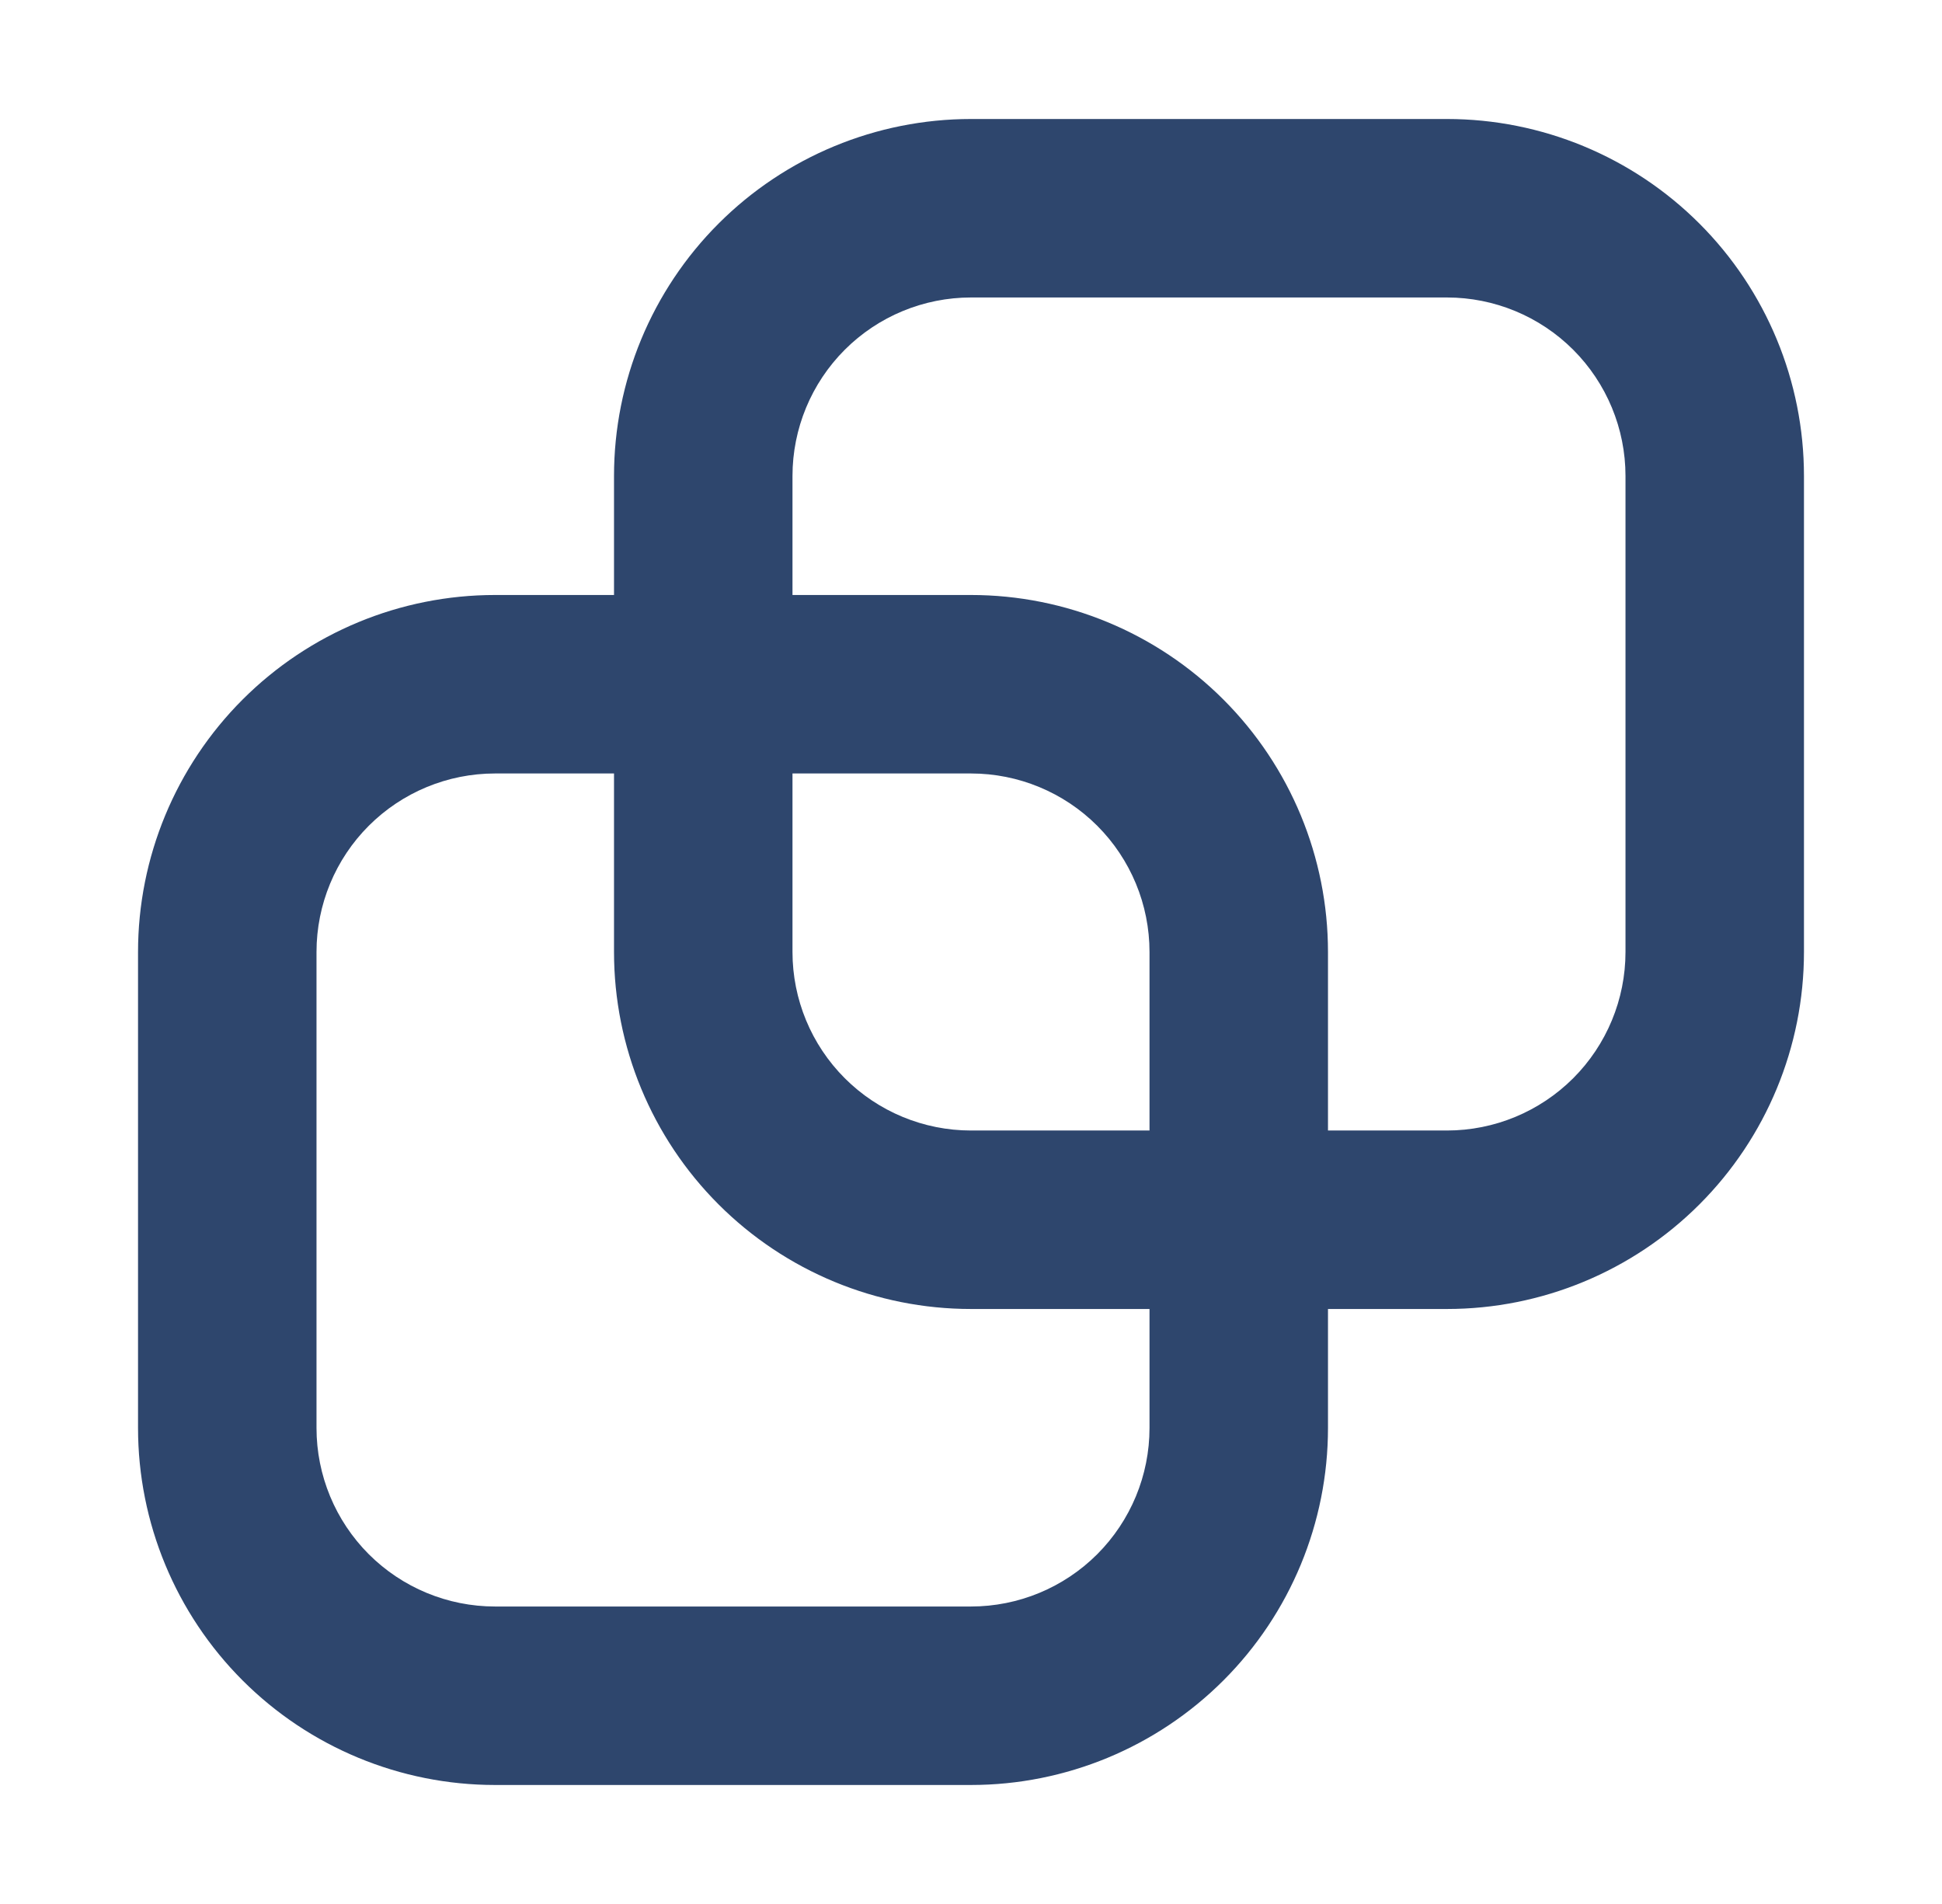 <svg width="51" height="50" viewBox="0 0 51 50" fill="none" xmlns="http://www.w3.org/2000/svg">
<path fill-rule="evenodd" clip-rule="evenodd" d="M25.5 7.812H38C39.243 7.812 40.435 8.306 41.315 9.185C42.194 10.065 42.688 11.257 42.688 12.5V25C42.688 26.243 42.194 27.436 41.315 28.315C40.435 29.194 39.243 29.688 38 29.688H34.875V25C34.875 22.514 33.887 20.129 32.129 18.371C30.371 16.613 27.986 15.625 25.5 15.625H20.812V12.5C20.812 11.257 21.306 10.065 22.185 9.185C23.064 8.306 24.257 7.812 25.5 7.812ZM16.125 15.625V12.5C16.125 10.014 17.113 7.629 18.871 5.871C20.629 4.113 23.014 3.125 25.5 3.125H38C40.486 3.125 42.871 4.113 44.629 5.871C46.387 7.629 47.375 10.014 47.375 12.5V25C47.375 27.486 46.387 29.871 44.629 31.629C42.871 33.387 40.486 34.375 38 34.375H34.875V37.5C34.875 39.986 33.887 42.371 32.129 44.129C30.371 45.887 27.986 46.875 25.5 46.875H13C10.514 46.875 8.129 45.887 6.371 44.129C4.613 42.371 3.625 39.986 3.625 37.5V25C3.625 22.514 4.613 20.129 6.371 18.371C8.129 16.613 10.514 15.625 13 15.625H16.125ZM30.188 34.375V37.5C30.188 38.743 29.694 39.935 28.815 40.815C27.936 41.694 26.743 42.188 25.5 42.188H13C11.757 42.188 10.565 41.694 9.685 40.815C8.806 39.935 8.312 38.743 8.312 37.5V25C8.312 23.757 8.806 22.564 9.685 21.685C10.565 20.806 11.757 20.312 13 20.312H16.125V25C16.125 27.486 17.113 29.871 18.871 31.629C20.629 33.387 23.014 34.375 25.5 34.375H30.188ZM30.188 29.688H25.5C24.257 29.688 23.064 29.194 22.185 28.315C21.306 27.436 20.812 26.243 20.812 25V20.312H25.5C26.743 20.312 27.936 20.806 28.815 21.685C29.694 22.564 30.188 23.757 30.188 25V29.688Z" fill="#2E466D"/>
</svg>
